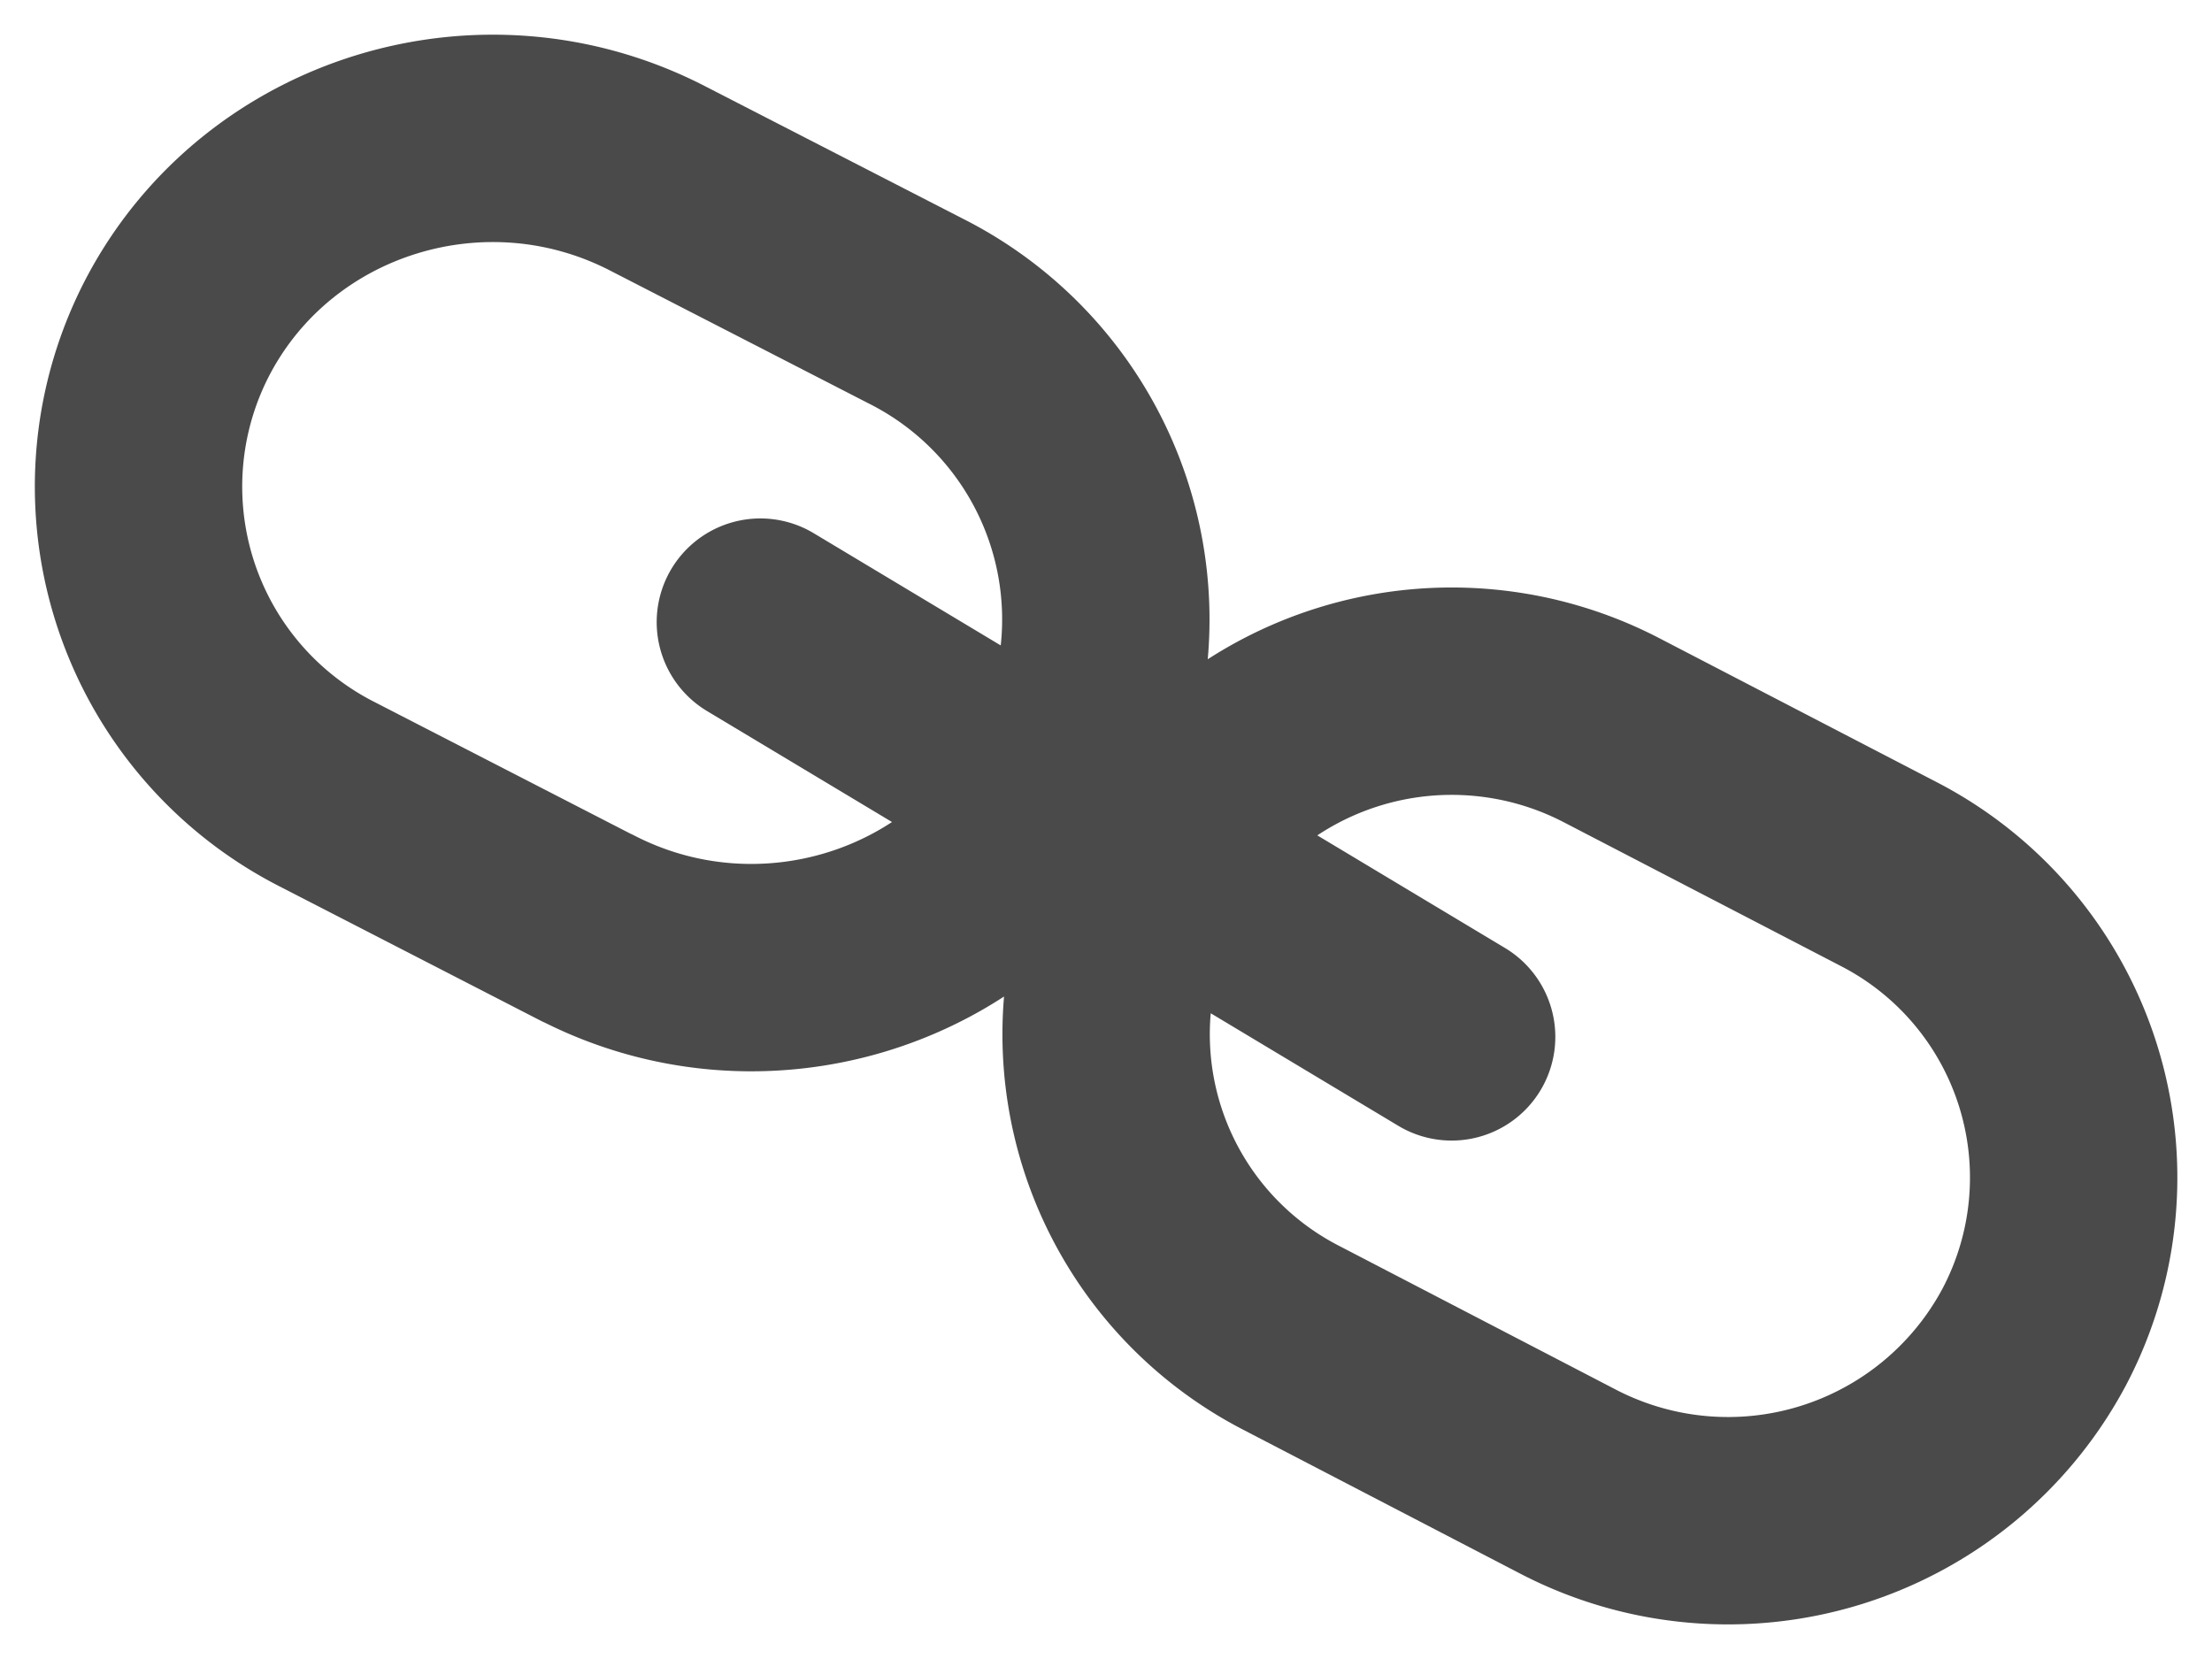 <svg xmlns="http://www.w3.org/2000/svg" width="16" height="12" viewBox="0 0 16 12">
    <g fill="none" fill-rule="evenodd" stroke="#4A4A4A" stroke-linecap="round" stroke-linejoin="round" stroke-width="1.5">
        <path d="M4.248 6.713L2.376 5.75a2.497 2.497 0 0 1-1.083-3.4C1.948 1.12 3.497.644 4.752 1.288l1.872.962a2.497 2.497 0 0 1 1.084 3.4C7.05 6.88 5.502 7.356 4.248 6.712zM11.342 10.717l-2-1.039a2.47 2.47 0 0 1-1.057-3.347 2.509 2.509 0 0 1 3.374-1.048l2 1.038a2.471 2.471 0 0 1 1.056 3.348 2.51 2.51 0 0 1-3.373 1.048zM5.5 4.5l5 3"/>
    </g>
</svg>
